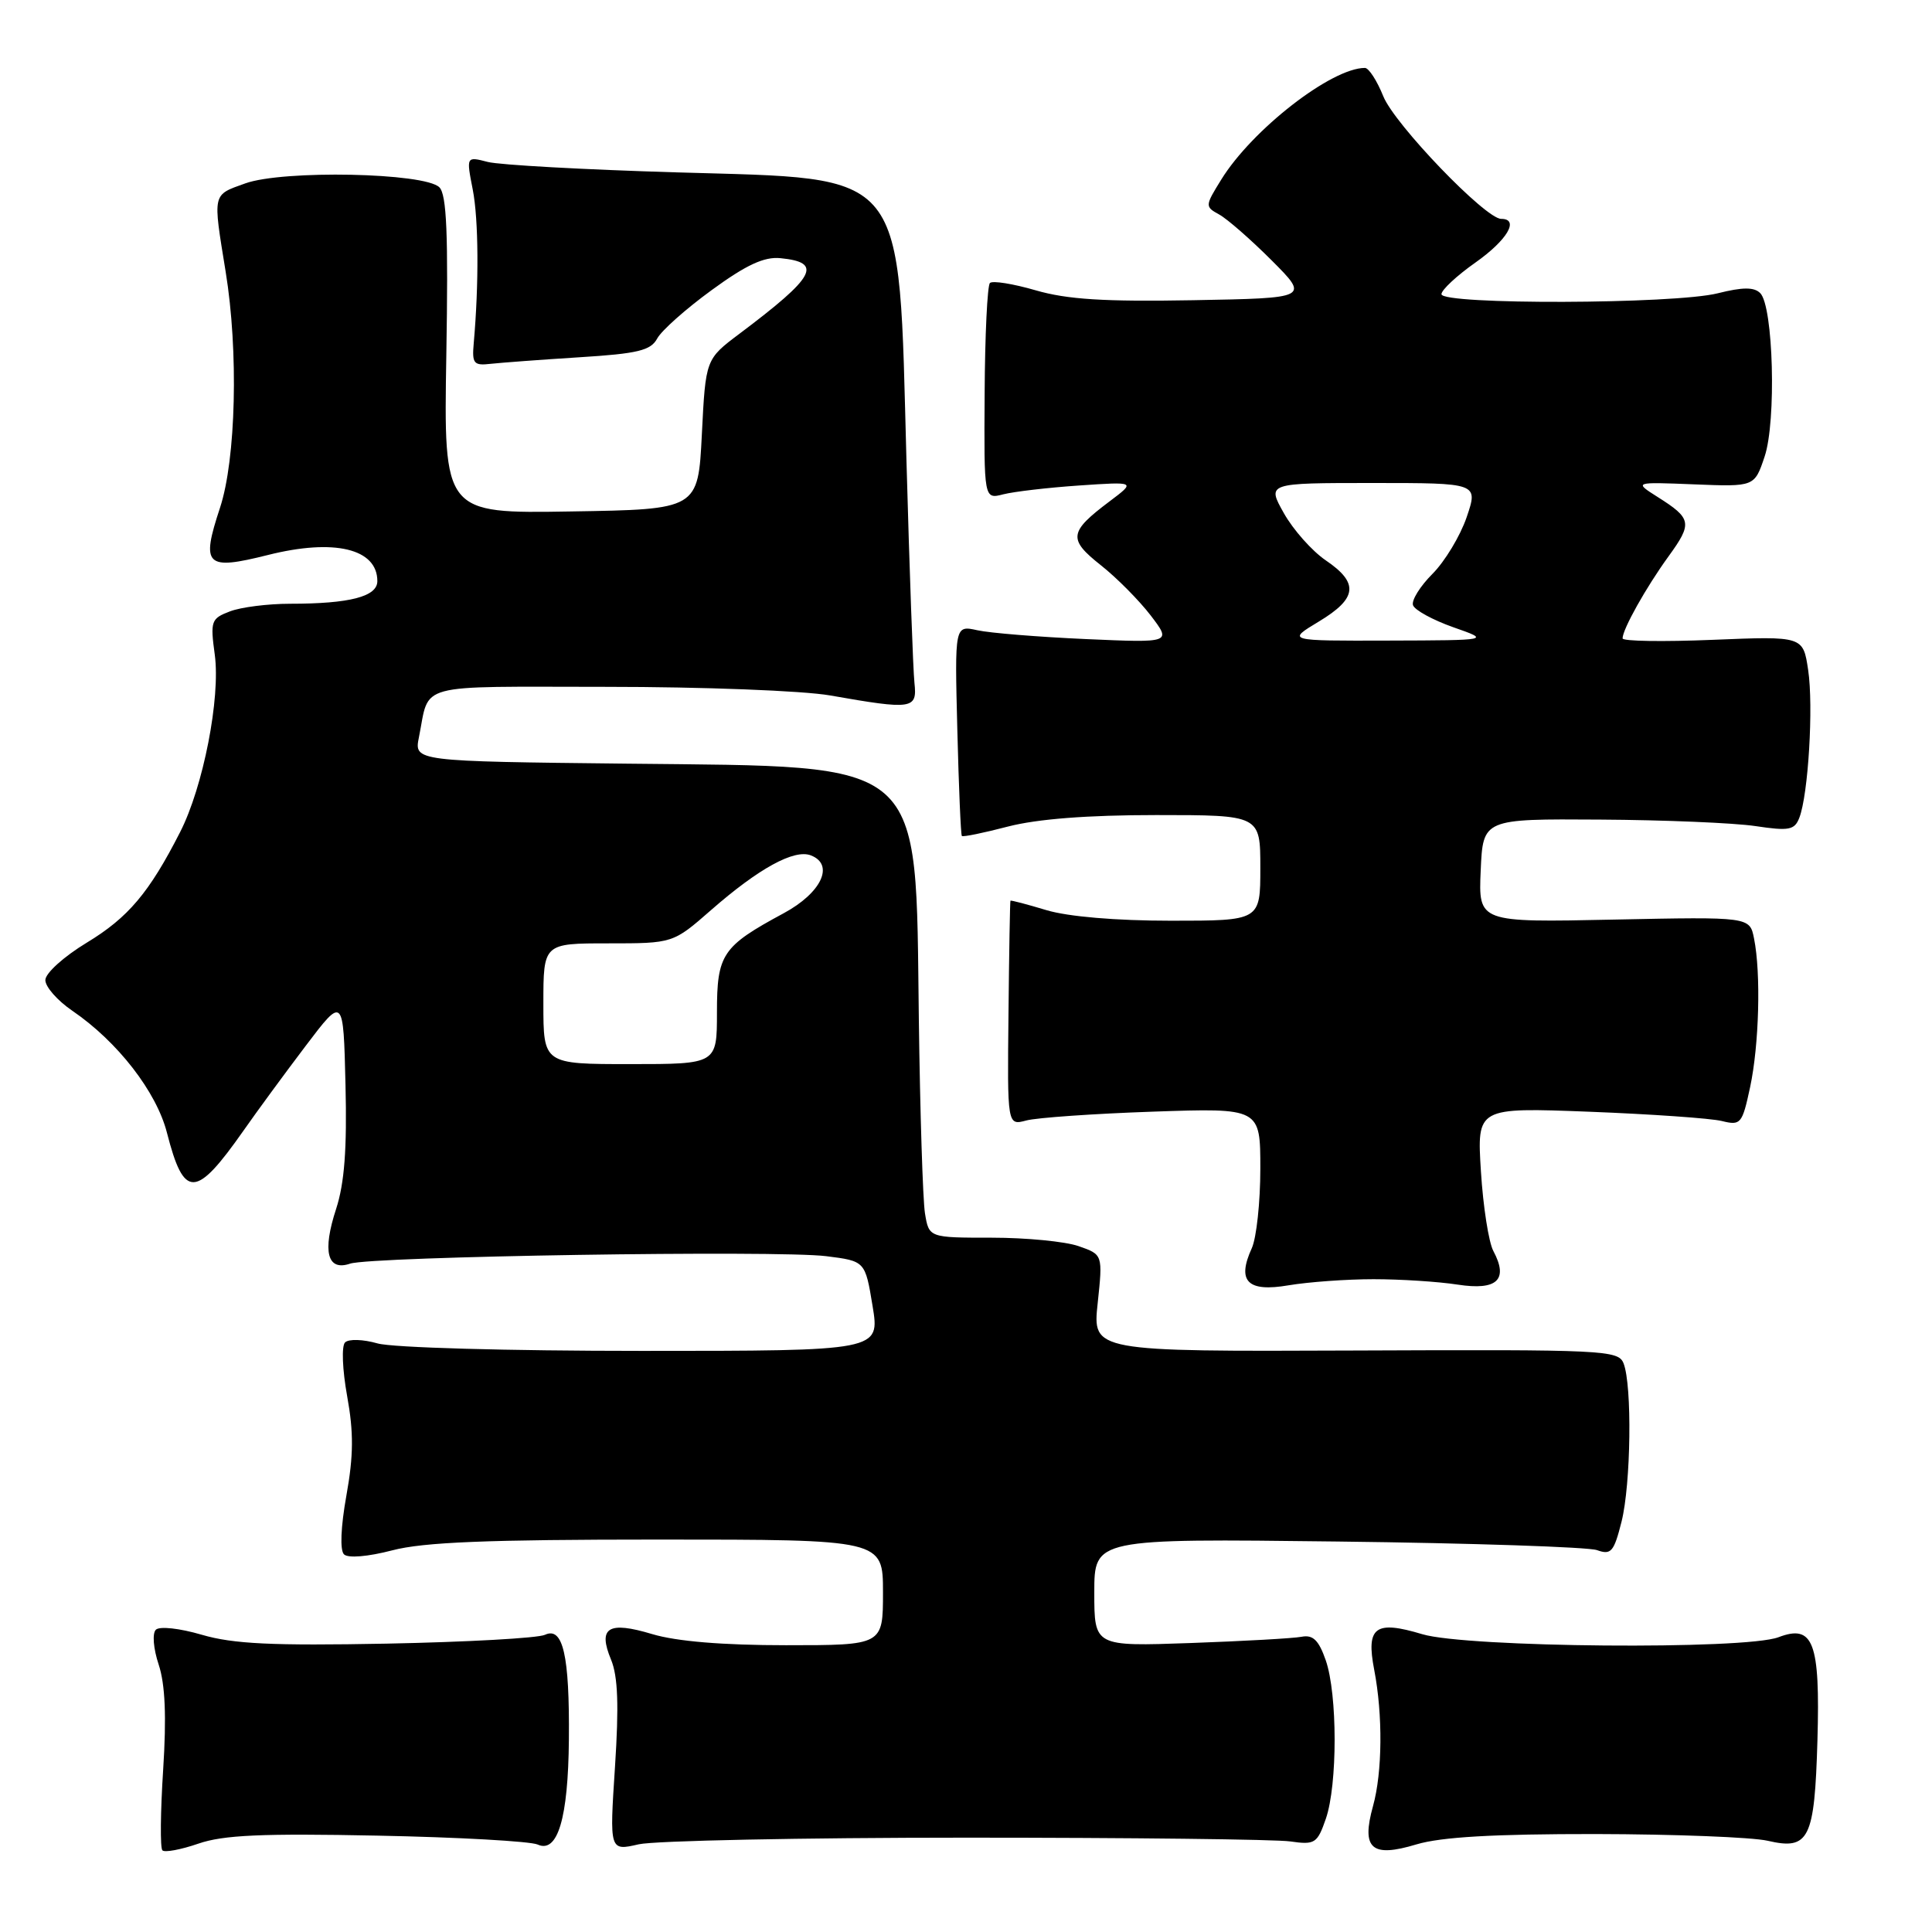 <?xml version="1.0" encoding="UTF-8" standalone="no"?>
<!DOCTYPE svg PUBLIC "-//W3C//DTD SVG 1.1//EN" "http://www.w3.org/Graphics/SVG/1.1/DTD/svg11.dtd" >
<svg xmlns="http://www.w3.org/2000/svg" xmlns:xlink="http://www.w3.org/1999/xlink" version="1.1" viewBox="0 0 256 256">
 <g >
 <path fill="currentColor"
d=" M 50.00 243.23 C 60.73 243.44 70.28 243.98 71.24 244.41 C 73.89 245.62 75.29 240.94 75.38 230.50 C 75.48 219.33 74.60 215.50 72.21 216.62 C 71.27 217.06 61.84 217.58 51.25 217.79 C 36.04 218.08 30.91 217.83 26.76 216.62 C 23.80 215.75 21.14 215.46 20.65 215.95 C 20.16 216.44 20.32 218.45 21.03 220.58 C 21.89 223.19 22.07 227.47 21.62 234.49 C 21.26 240.07 21.21 244.88 21.52 245.18 C 21.82 245.49 23.97 245.09 26.29 244.29 C 29.59 243.15 34.73 242.92 50.00 243.23 Z  M 211.41 243.02 C 221.91 243.04 232.17 243.44 234.22 243.91 C 239.72 245.19 240.44 243.72 240.82 230.60 C 241.19 217.59 240.28 215.18 235.66 216.94 C 231.22 218.63 194.36 218.31 188.46 216.54 C 182.22 214.66 180.99 215.57 182.09 221.26 C 183.24 227.21 183.18 234.83 181.93 239.32 C 180.36 244.98 181.73 246.19 187.69 244.39 C 190.96 243.41 197.92 243.01 211.41 243.02 Z  M 128.00 243.50 C 149.72 243.50 169.07 243.72 170.98 244.00 C 174.23 244.47 174.55 244.26 175.68 241.00 C 177.24 236.48 177.23 224.50 175.67 220.00 C 174.74 217.33 173.98 216.59 172.47 216.88 C 171.39 217.09 164.76 217.46 157.75 217.71 C 145.00 218.16 145.00 218.16 145.00 211.02 C 145.00 203.87 145.00 203.87 177.25 204.26 C 194.99 204.47 210.45 204.99 211.61 205.40 C 213.48 206.07 213.85 205.64 214.86 201.64 C 216.11 196.67 216.28 183.57 215.13 180.65 C 214.44 178.90 212.60 178.81 179.58 178.95 C 144.76 179.09 144.76 179.09 145.45 172.67 C 146.13 166.24 146.13 166.24 142.92 165.12 C 141.15 164.50 135.96 164.00 131.40 164.00 C 123.09 164.00 123.09 164.00 122.56 160.75 C 122.28 158.96 121.91 147.38 121.75 135.00 C 121.30 100.12 123.02 101.63 83.18 101.19 C 54.87 100.88 54.87 100.88 55.51 97.69 C 56.98 90.38 54.68 91.00 80.32 91.01 C 93.15 91.01 106.40 91.52 110.00 92.15 C 120.92 94.07 121.55 93.97 121.17 90.50 C 120.99 88.85 120.51 75.58 120.11 61.00 C 119.04 21.88 120.55 23.76 89.65 22.84 C 77.47 22.48 66.21 21.86 64.64 21.46 C 61.78 20.72 61.78 20.72 62.64 25.11 C 63.42 29.09 63.47 37.60 62.77 45.50 C 62.53 48.17 62.78 48.47 65.00 48.21 C 66.38 48.06 71.68 47.66 76.78 47.34 C 84.52 46.86 86.23 46.44 87.08 44.86 C 87.64 43.81 90.89 40.92 94.30 38.44 C 98.89 35.09 101.26 33.99 103.42 34.21 C 109.08 34.77 108.07 36.64 98.00 44.21 C 93.50 47.59 93.50 47.59 93.00 57.55 C 92.50 67.50 92.50 67.50 75.65 67.77 C 58.79 68.05 58.79 68.05 59.14 47.07 C 59.41 31.06 59.19 25.79 58.22 24.82 C 56.28 22.88 37.51 22.50 32.50 24.30 C 28.10 25.88 28.19 25.47 29.90 36.00 C 31.62 46.52 31.27 60.86 29.15 67.29 C 26.61 74.98 27.25 75.61 35.50 73.54 C 44.29 71.33 50.00 72.70 50.00 77.00 C 50.00 79.05 46.35 80.00 38.44 80.00 C 35.52 80.00 31.93 80.45 30.47 81.01 C 27.97 81.96 27.85 82.29 28.46 86.76 C 29.23 92.48 26.93 104.25 23.87 110.25 C 19.77 118.29 16.99 121.58 11.51 124.90 C 8.44 126.76 6.00 128.97 6.01 129.87 C 6.01 130.77 7.62 132.59 9.58 133.93 C 15.57 138.01 20.73 144.66 22.12 150.09 C 24.38 158.90 25.92 158.86 32.29 149.78 C 34.05 147.26 37.75 142.22 40.50 138.59 C 45.50 131.99 45.50 131.99 45.78 143.74 C 45.99 152.24 45.64 156.79 44.54 160.18 C 42.69 165.83 43.36 168.47 46.39 167.44 C 49.22 166.48 102.95 165.64 109.48 166.45 C 114.64 167.10 114.64 167.10 115.62 173.05 C 116.60 179.00 116.60 179.00 85.05 179.00 C 67.20 179.00 51.99 178.57 50.03 178.01 C 48.11 177.46 46.20 177.40 45.72 177.88 C 45.24 178.36 45.37 181.51 46.00 185.00 C 46.87 189.79 46.85 192.88 45.90 198.16 C 45.15 202.34 45.03 205.42 45.58 205.96 C 46.12 206.49 48.74 206.27 51.97 205.43 C 56.12 204.34 64.62 204.00 87.22 204.00 C 117.00 204.00 117.00 204.00 117.00 211.00 C 117.00 218.00 117.00 218.00 104.16 218.00 C 95.74 218.00 89.64 217.49 86.43 216.53 C 80.59 214.77 79.19 215.64 80.97 219.92 C 81.88 222.13 82.02 225.98 81.49 234.11 C 80.76 245.27 80.76 245.27 84.63 244.38 C 86.76 243.90 106.28 243.50 128.00 243.50 Z  M 182.00 169.50 C 185.57 169.50 190.59 169.82 193.16 170.22 C 198.38 171.02 199.91 169.58 197.88 165.77 C 197.26 164.62 196.52 159.87 196.23 155.21 C 195.70 146.74 195.70 146.74 210.60 147.31 C 218.80 147.63 226.69 148.18 228.15 148.54 C 230.66 149.16 230.85 148.94 231.90 144.05 C 233.09 138.47 233.35 128.98 232.42 124.36 C 231.85 121.48 231.85 121.48 213.87 121.85 C 195.90 122.23 195.90 122.23 196.20 115.36 C 196.50 108.50 196.50 108.50 212.00 108.60 C 220.53 108.65 229.79 109.04 232.60 109.46 C 237.06 110.13 237.79 109.99 238.42 108.36 C 239.61 105.29 240.31 93.58 239.59 88.78 C 238.92 84.29 238.92 84.29 226.96 84.78 C 220.38 85.05 215.00 84.97 215.00 84.59 C 215.00 83.38 218.11 77.83 221.09 73.72 C 224.28 69.32 224.17 68.71 219.64 65.85 C 216.50 63.86 216.50 63.86 224.49 64.18 C 232.48 64.50 232.48 64.50 233.82 60.50 C 235.39 55.84 234.98 40.58 233.24 38.84 C 232.43 38.03 230.93 38.03 227.62 38.86 C 221.89 40.31 191.00 40.40 191.00 38.98 C 191.00 38.42 193.03 36.53 195.50 34.79 C 199.72 31.82 201.38 29.00 198.91 29.00 C 196.83 29.00 184.78 16.47 183.29 12.75 C 182.46 10.69 181.37 9.00 180.86 9.00 C 176.43 9.00 165.91 17.17 161.82 23.80 C 159.66 27.29 159.65 27.38 161.56 28.43 C 162.63 29.02 165.75 31.75 168.50 34.50 C 173.49 39.50 173.49 39.50 158.09 39.78 C 146.34 39.99 141.41 39.68 137.24 38.47 C 134.24 37.60 131.51 37.16 131.17 37.50 C 130.83 37.84 130.51 44.43 130.47 52.14 C 130.38 66.16 130.38 66.16 132.94 65.50 C 134.35 65.14 138.88 64.61 143.00 64.33 C 150.50 63.82 150.50 63.82 147.03 66.43 C 141.63 70.49 141.50 71.44 145.86 74.89 C 147.99 76.57 150.96 79.58 152.48 81.56 C 155.24 85.18 155.24 85.18 143.87 84.68 C 137.62 84.40 131.15 83.88 129.50 83.51 C 126.50 82.85 126.50 82.85 126.85 96.67 C 127.04 104.28 127.31 110.62 127.45 110.77 C 127.60 110.93 130.35 110.36 133.57 109.52 C 137.44 108.52 144.08 108.00 153.21 108.00 C 167.00 108.00 167.00 108.00 167.00 115.00 C 167.00 122.00 167.00 122.00 155.16 122.00 C 147.88 122.00 141.52 121.46 138.66 120.60 C 136.10 119.83 133.95 119.26 133.89 119.35 C 133.83 119.43 133.71 126.17 133.63 134.32 C 133.47 149.14 133.47 149.14 135.99 148.47 C 137.37 148.10 144.91 147.57 152.75 147.30 C 167.00 146.81 167.00 146.81 167.00 154.86 C 167.00 159.28 166.49 164.02 165.87 165.39 C 163.86 169.79 165.30 171.24 170.74 170.31 C 173.36 169.87 178.43 169.50 182.00 169.50 Z  M 72.00 133.00 C 72.00 125.00 72.00 125.00 80.59 125.00 C 89.18 125.00 89.18 125.00 94.23 120.58 C 100.53 115.07 105.23 112.49 107.44 113.34 C 110.61 114.56 108.85 118.31 103.84 121.01 C 95.68 125.41 95.00 126.43 95.00 134.15 C 95.00 141.00 95.00 141.00 83.50 141.00 C 72.00 141.00 72.00 141.00 72.00 133.00 Z  M 174.75 82.36 C 179.86 79.28 180.09 77.25 175.67 74.25 C 173.85 73.01 171.35 70.19 170.12 68.00 C 167.87 64.00 167.87 64.00 181.88 64.00 C 195.88 64.00 195.88 64.00 194.34 68.53 C 193.49 71.02 191.45 74.39 189.82 76.03 C 188.18 77.67 187.01 79.54 187.23 80.19 C 187.45 80.84 189.85 82.15 192.56 83.11 C 197.50 84.84 197.50 84.84 184.00 84.88 C 170.50 84.92 170.50 84.92 174.75 82.36 Z "/>
</g>
</svg>